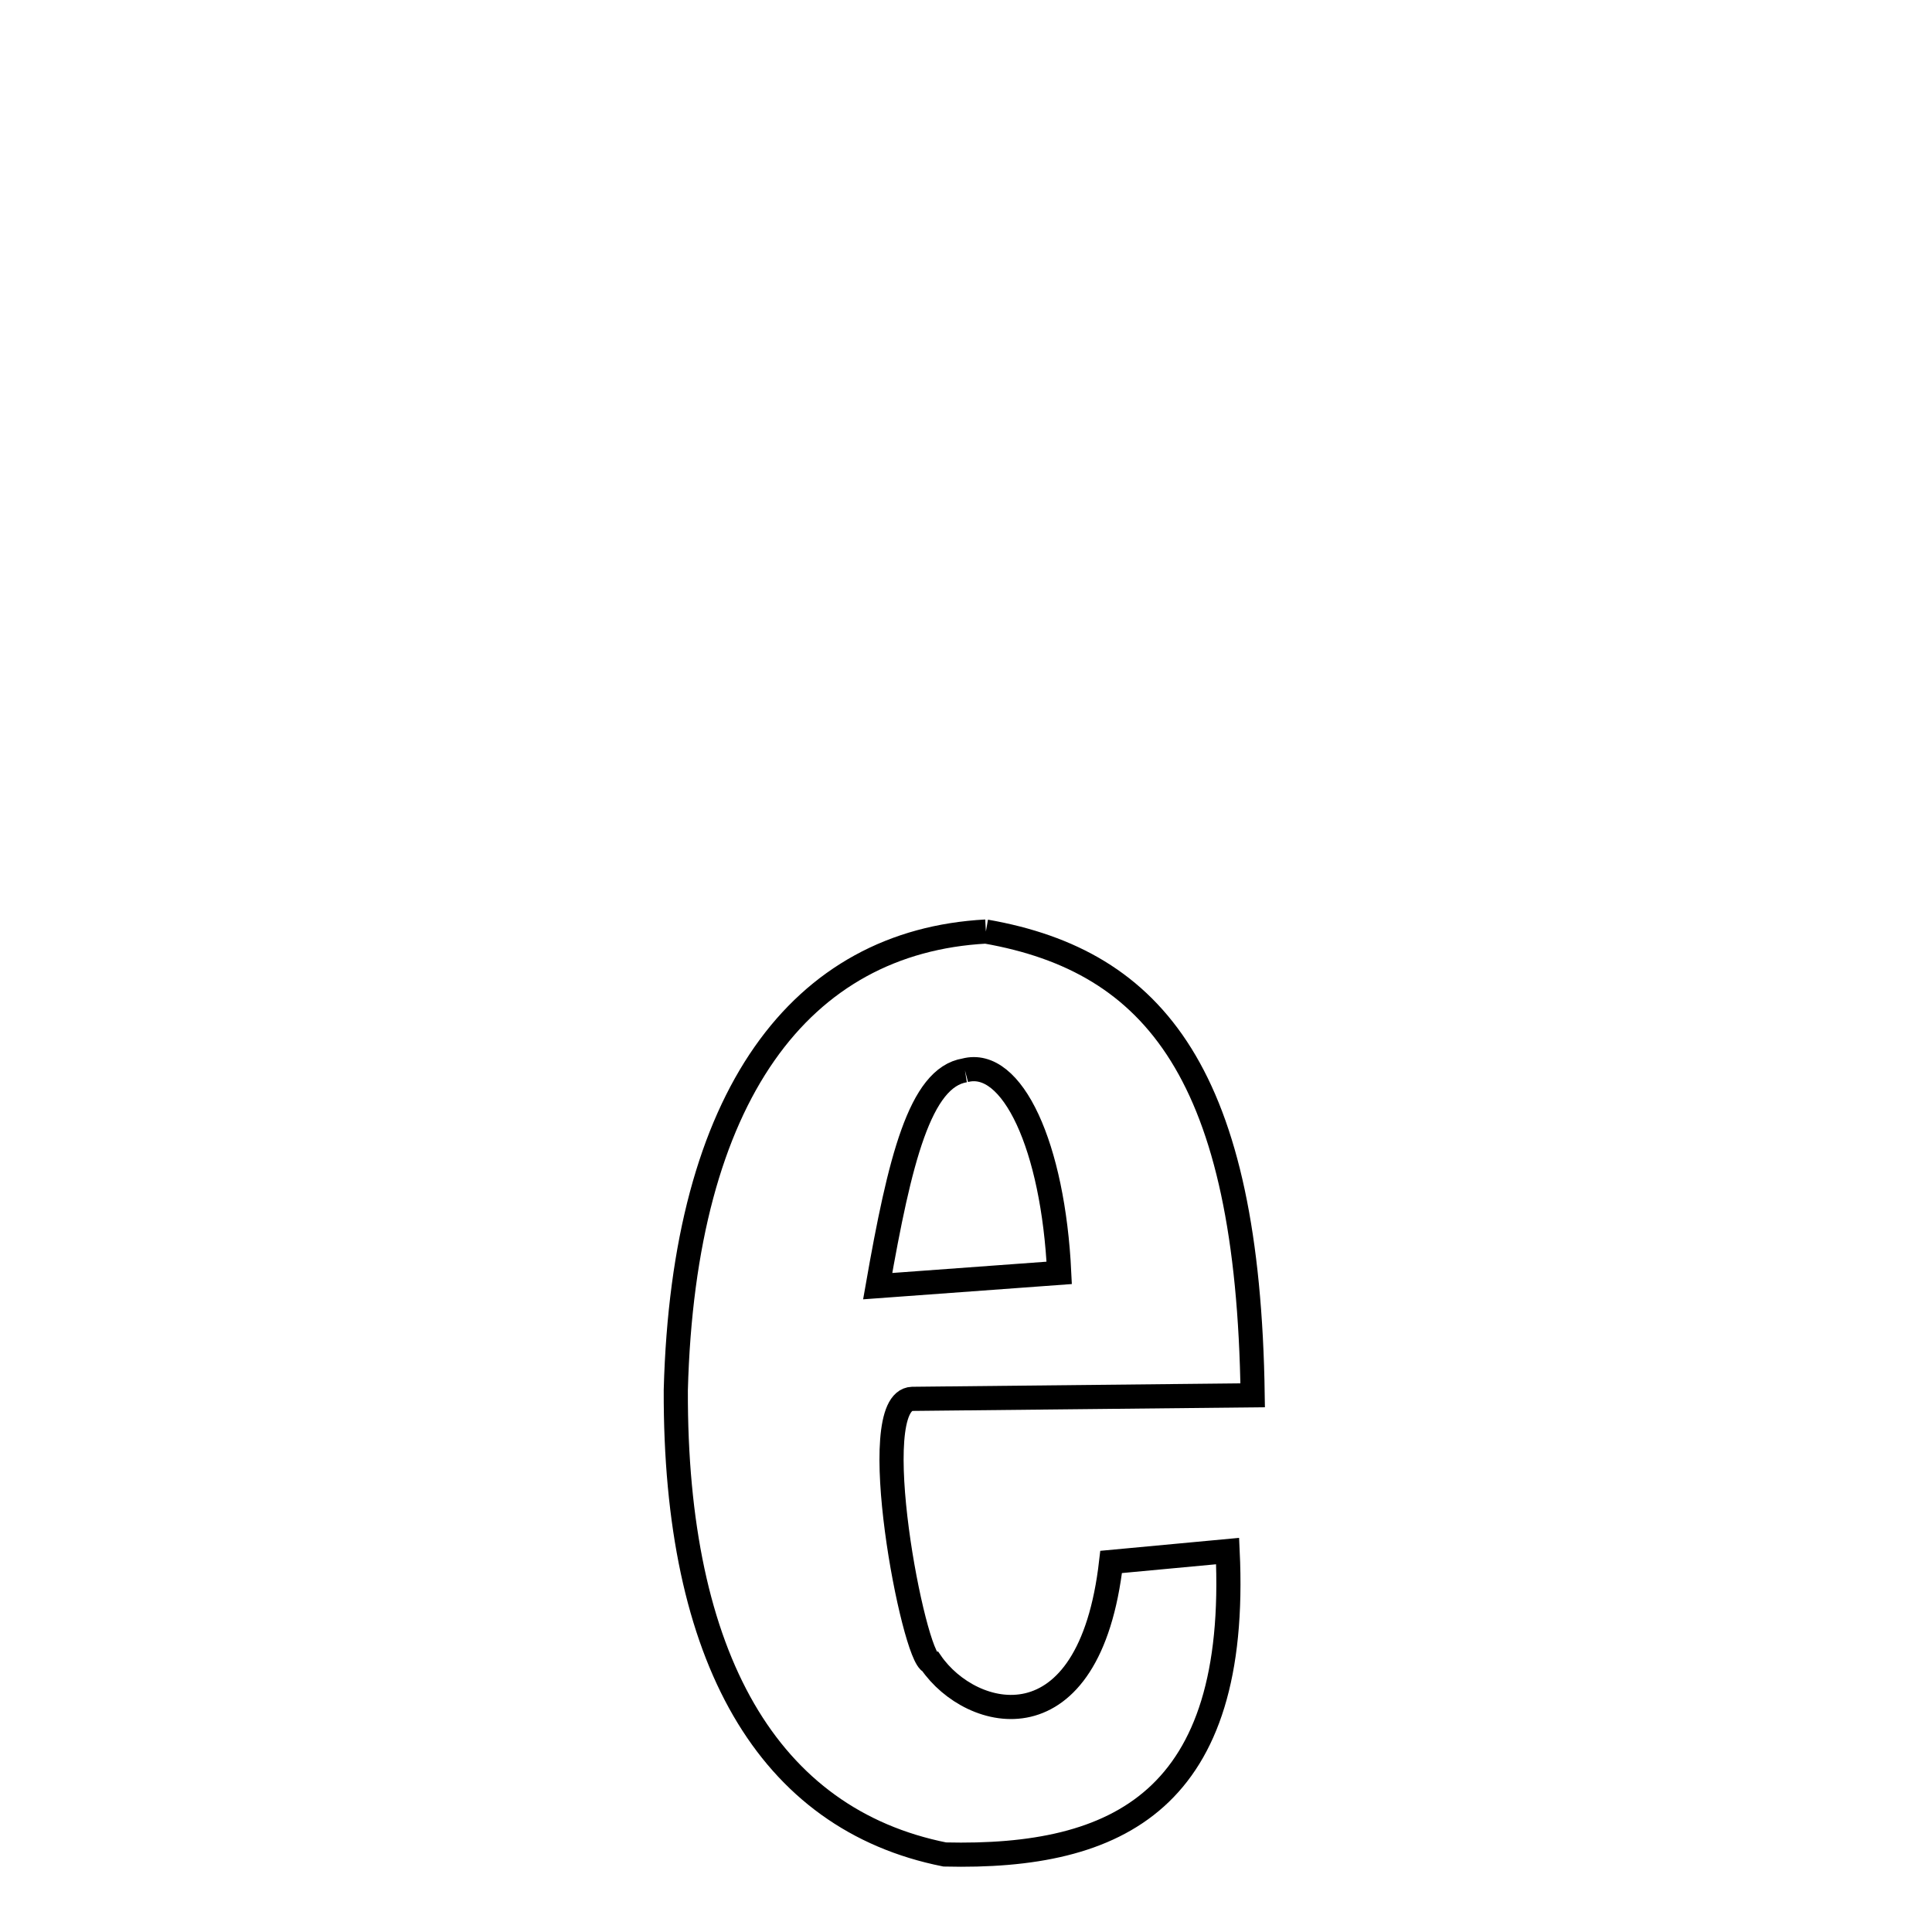 <svg xmlns="http://www.w3.org/2000/svg" xmlns:xlink="http://www.w3.org/1999/xlink" width="50px" height="50px" style="-ms-transform: rotate(360deg); -webkit-transform: rotate(360deg); transform: rotate(360deg);" preserveAspectRatio="xMidYMid meet" viewBox="0 0 24 24"><path d="M 12.247 11.572 C 14.35 11.941 15.505 13.361 15.561 17.333 L 11.332 17.377 C 10.727 17.398 11.352 20.609 11.563 20.649 C 12.064 21.381 13.534 21.749 13.803 19.403 L 15.25 19.268 C 15.396 22.357 13.896 23.089 11.736 23.037 C 9.544 22.599 8.383 20.602 8.395 17.268 C 8.492 13.598 9.951 11.696 12.247 11.572 M 11.987 13.296 C 11.428 13.385 11.177 14.415 10.903 15.977 L 13.158 15.812 C 13.083 14.239 12.575 13.141 11.987 13.296 " fill="none" stroke="black" stroke-width="0.3"></path></svg>
